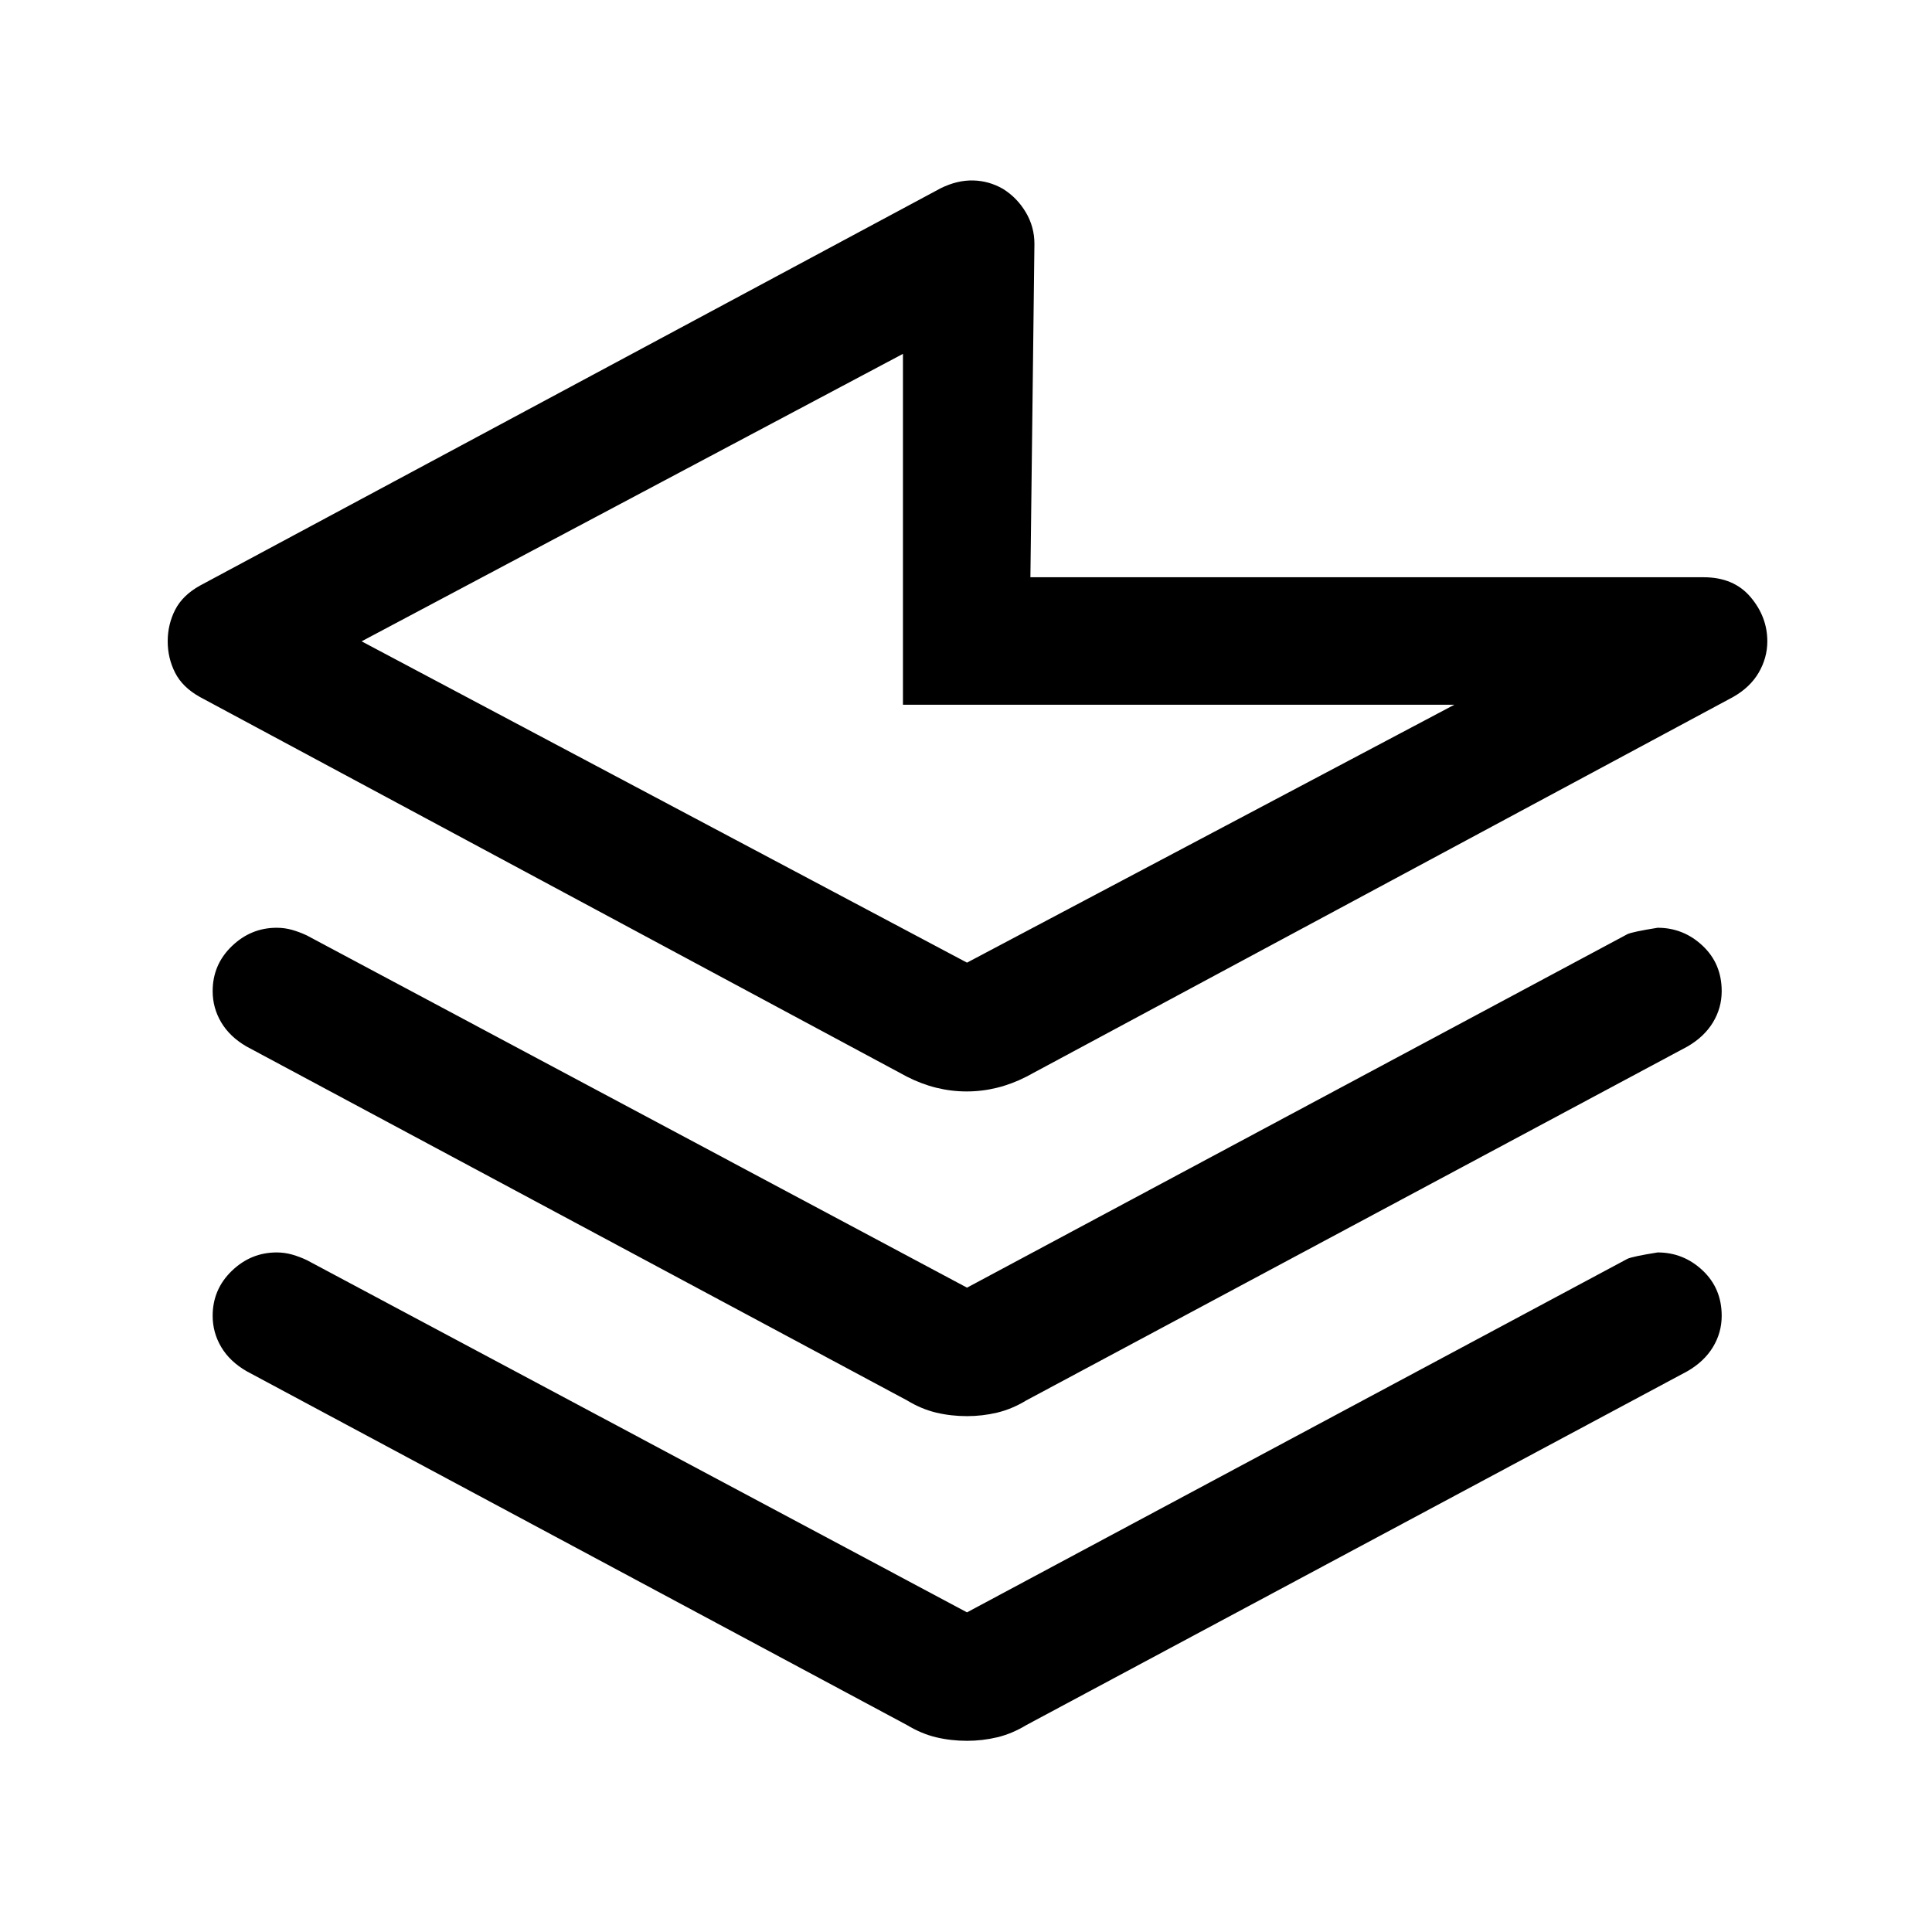 <svg xmlns="http://www.w3.org/2000/svg" height="40" viewBox="0 -960 960 960" width="40"><path d="m514-838.83-2 165.66h334.5q15 0 23.33 9.84 8.34 9.83 8.34 22 0 8.16-4.25 15.5-4.25 7.33-12.75 12.16L510-425q-14.33 7.33-29.67 7.33-15.33 0-29.66-7.33L99.33-613.67Q90.67-618.5 87-625.75t-3.67-15.58q0-8.34 3.67-15.59T99.33-669L467.5-866.5q8.17-4 16-3.83 7.83.16 14.83 4.16 7 4.34 11.34 11.59 4.33 7.25 4.33 15.75Zm-33.5 357.16 242.17-128.16h-274v-174.34l-269 142.84L480.5-481.67Zm-31.83-128.16Zm31.83 289.66 328.17-175.66q2.5-1.17 15-3.17 12.83 0 22.33 8.92 9.5 8.91 9.5 22.58 0 8.33-4.33 15.5-4.34 7.17-12.67 12L510-264.17q-7.17 4.34-14.5 6.09t-15 1.75q-8 0-15.33-1.75-7.34-1.75-14.5-6.09L122.5-440q-8.33-4.83-12.58-12t-4.25-15.5q0-13.17 9.5-22.33 9.5-9.17 22.33-9.17 4 0 7.75 1.08 3.75 1.09 7.25 2.75l328 175Zm0 161.34L808.67-334.5q2.5-1.17 15-3.17 12.83 0 22.33 8.92 9.5 8.92 9.5 22.58 0 8.34-4.33 15.5-4.34 7.17-12.67 12L510-102.83q-7.17 4.33-14.5 6.08t-15 1.75q-8 0-15.33-1.75-7.34-1.75-14.5-6.08L122.5-278.67q-8.33-4.83-12.58-12-4.25-7.16-4.25-15.5 0-13.16 9.5-22.33 9.5-9.17 22.33-9.17 4 0 7.75 1.09 3.75 1.08 7.25 2.75l328 175Z"/></svg>